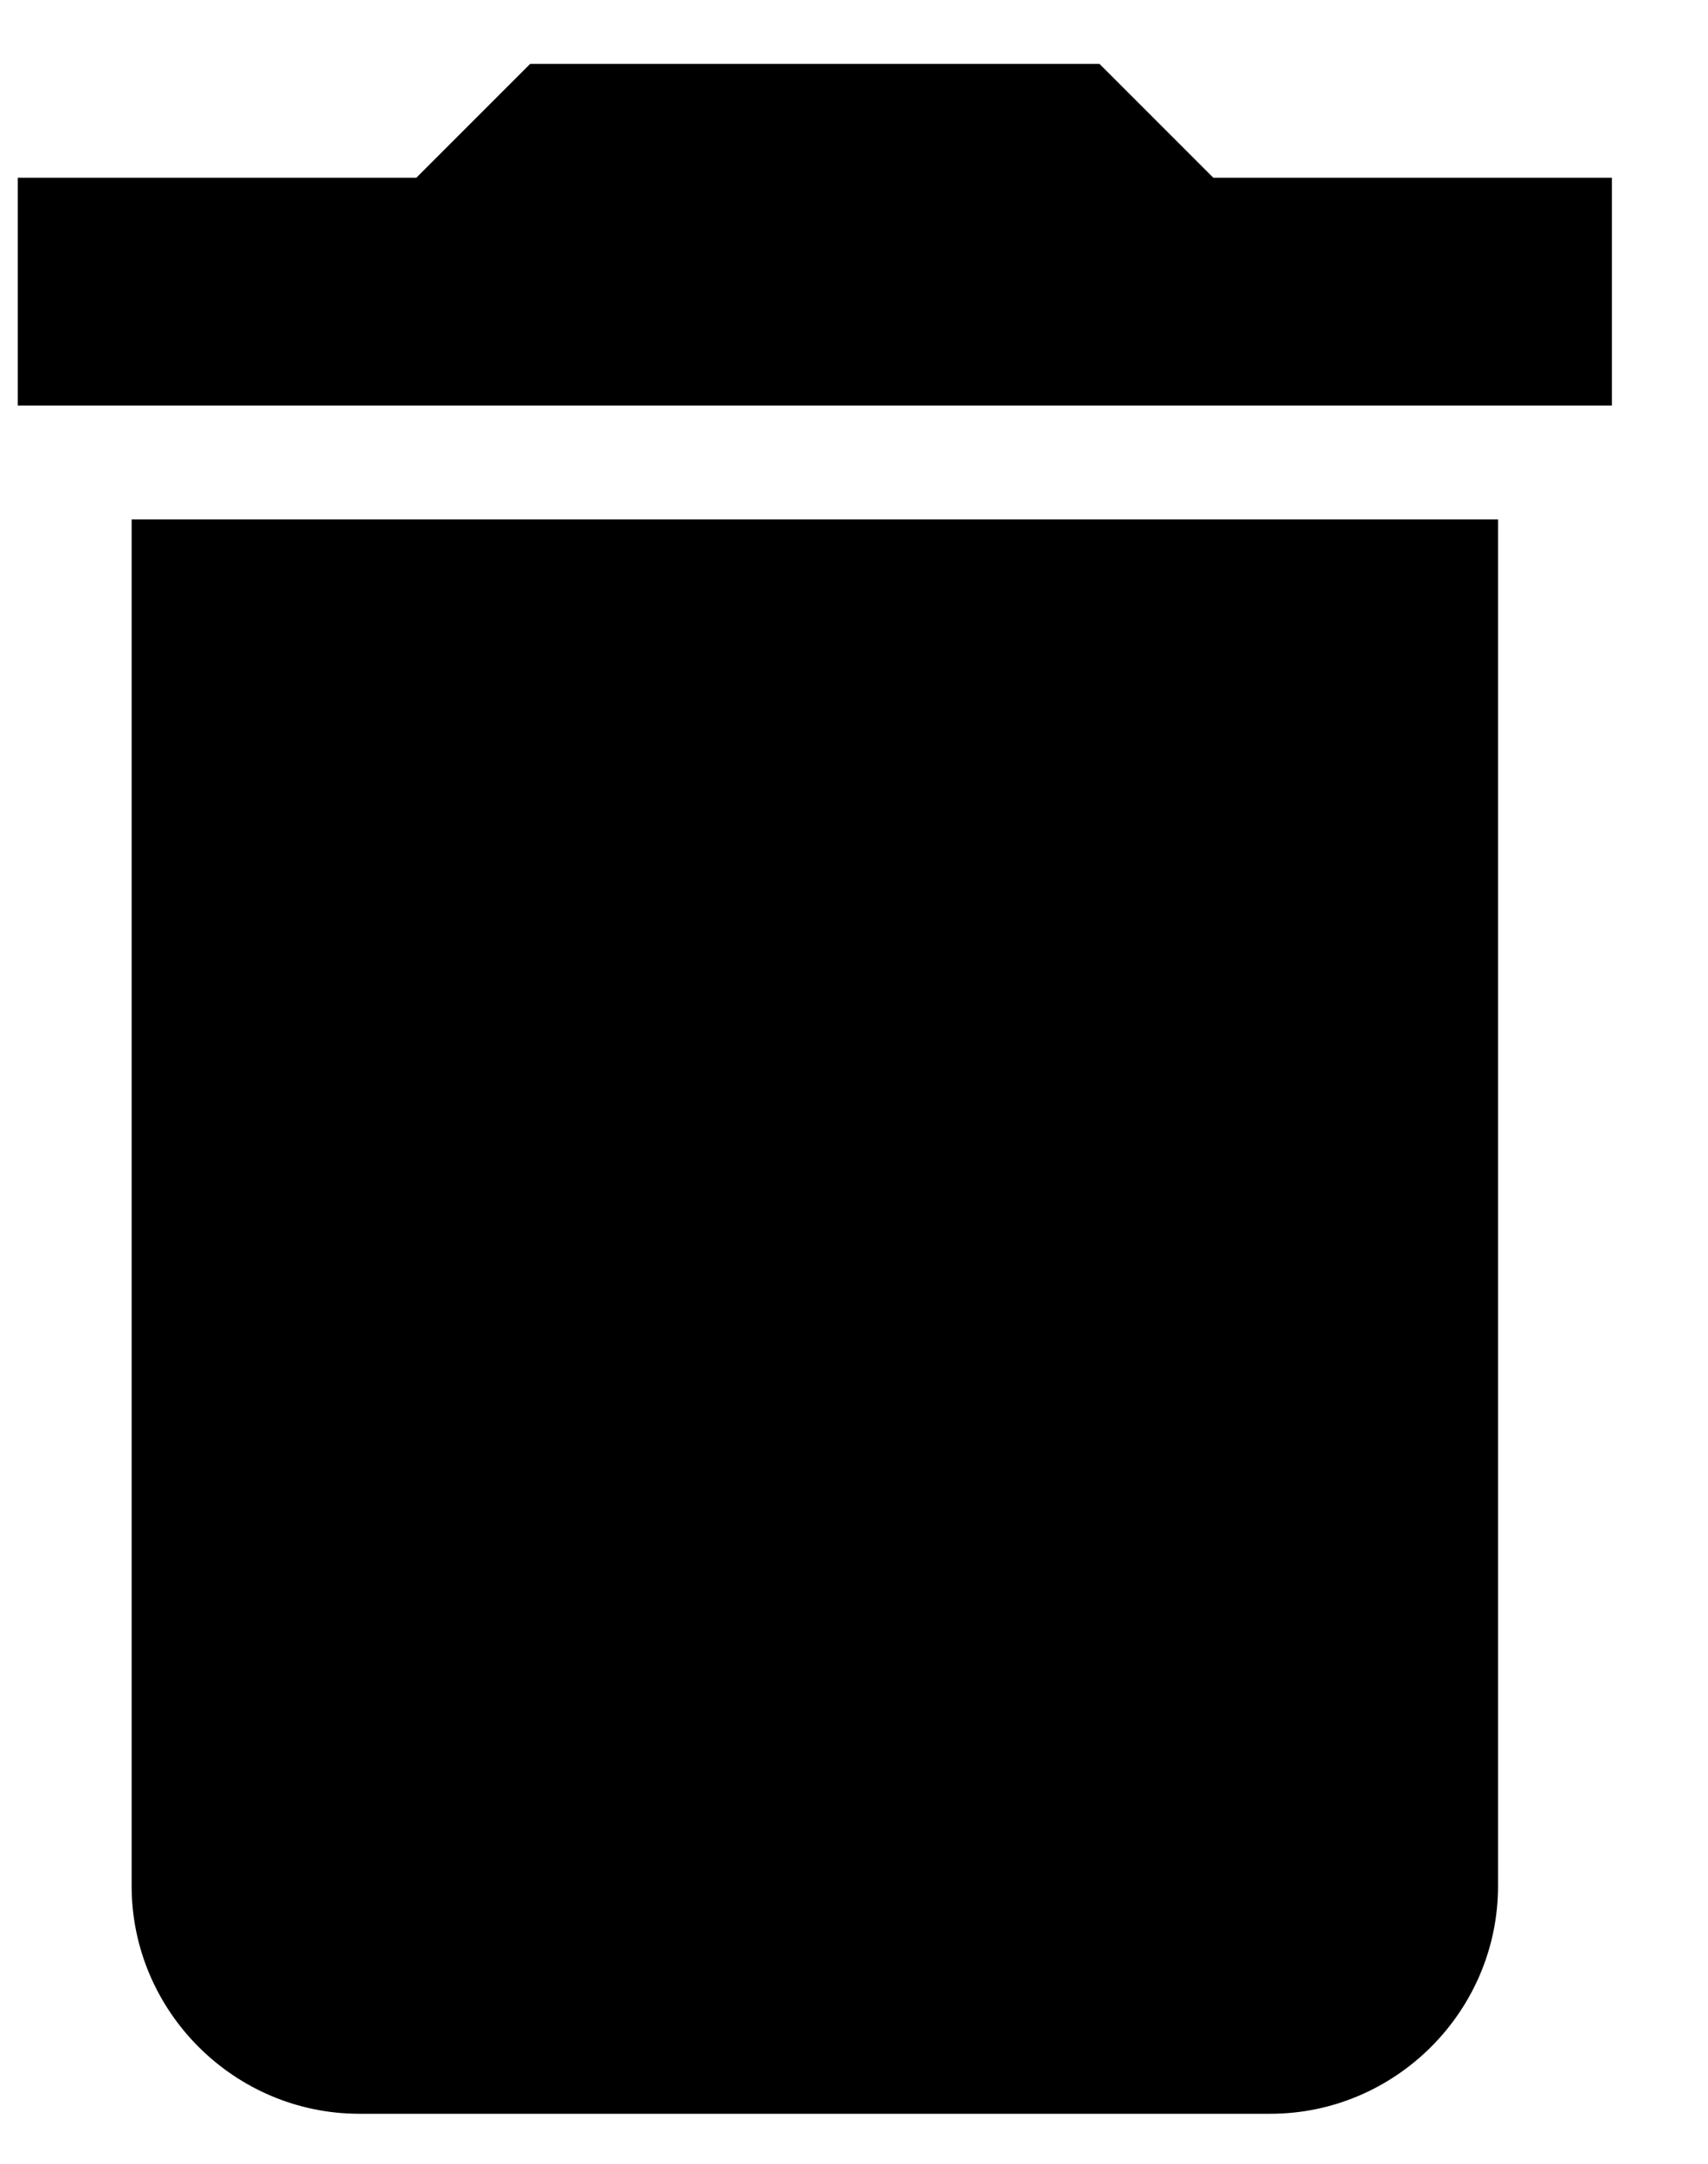<svg width="15" height="19" viewBox="0 0 15 19" fill="none" xmlns="http://www.w3.org/2000/svg">
<path d="M1.156 16.561C1.156 17.66 2.056 18.561 3.156 18.561H11.156C12.256 18.561 13.156 17.66 13.156 16.561V4.561H1.156V16.561ZM14.156 1.561H10.656L9.656 0.561H4.656L3.656 1.561H0.156V3.561H14.156V1.561Z" fill="black"/>
</svg>
